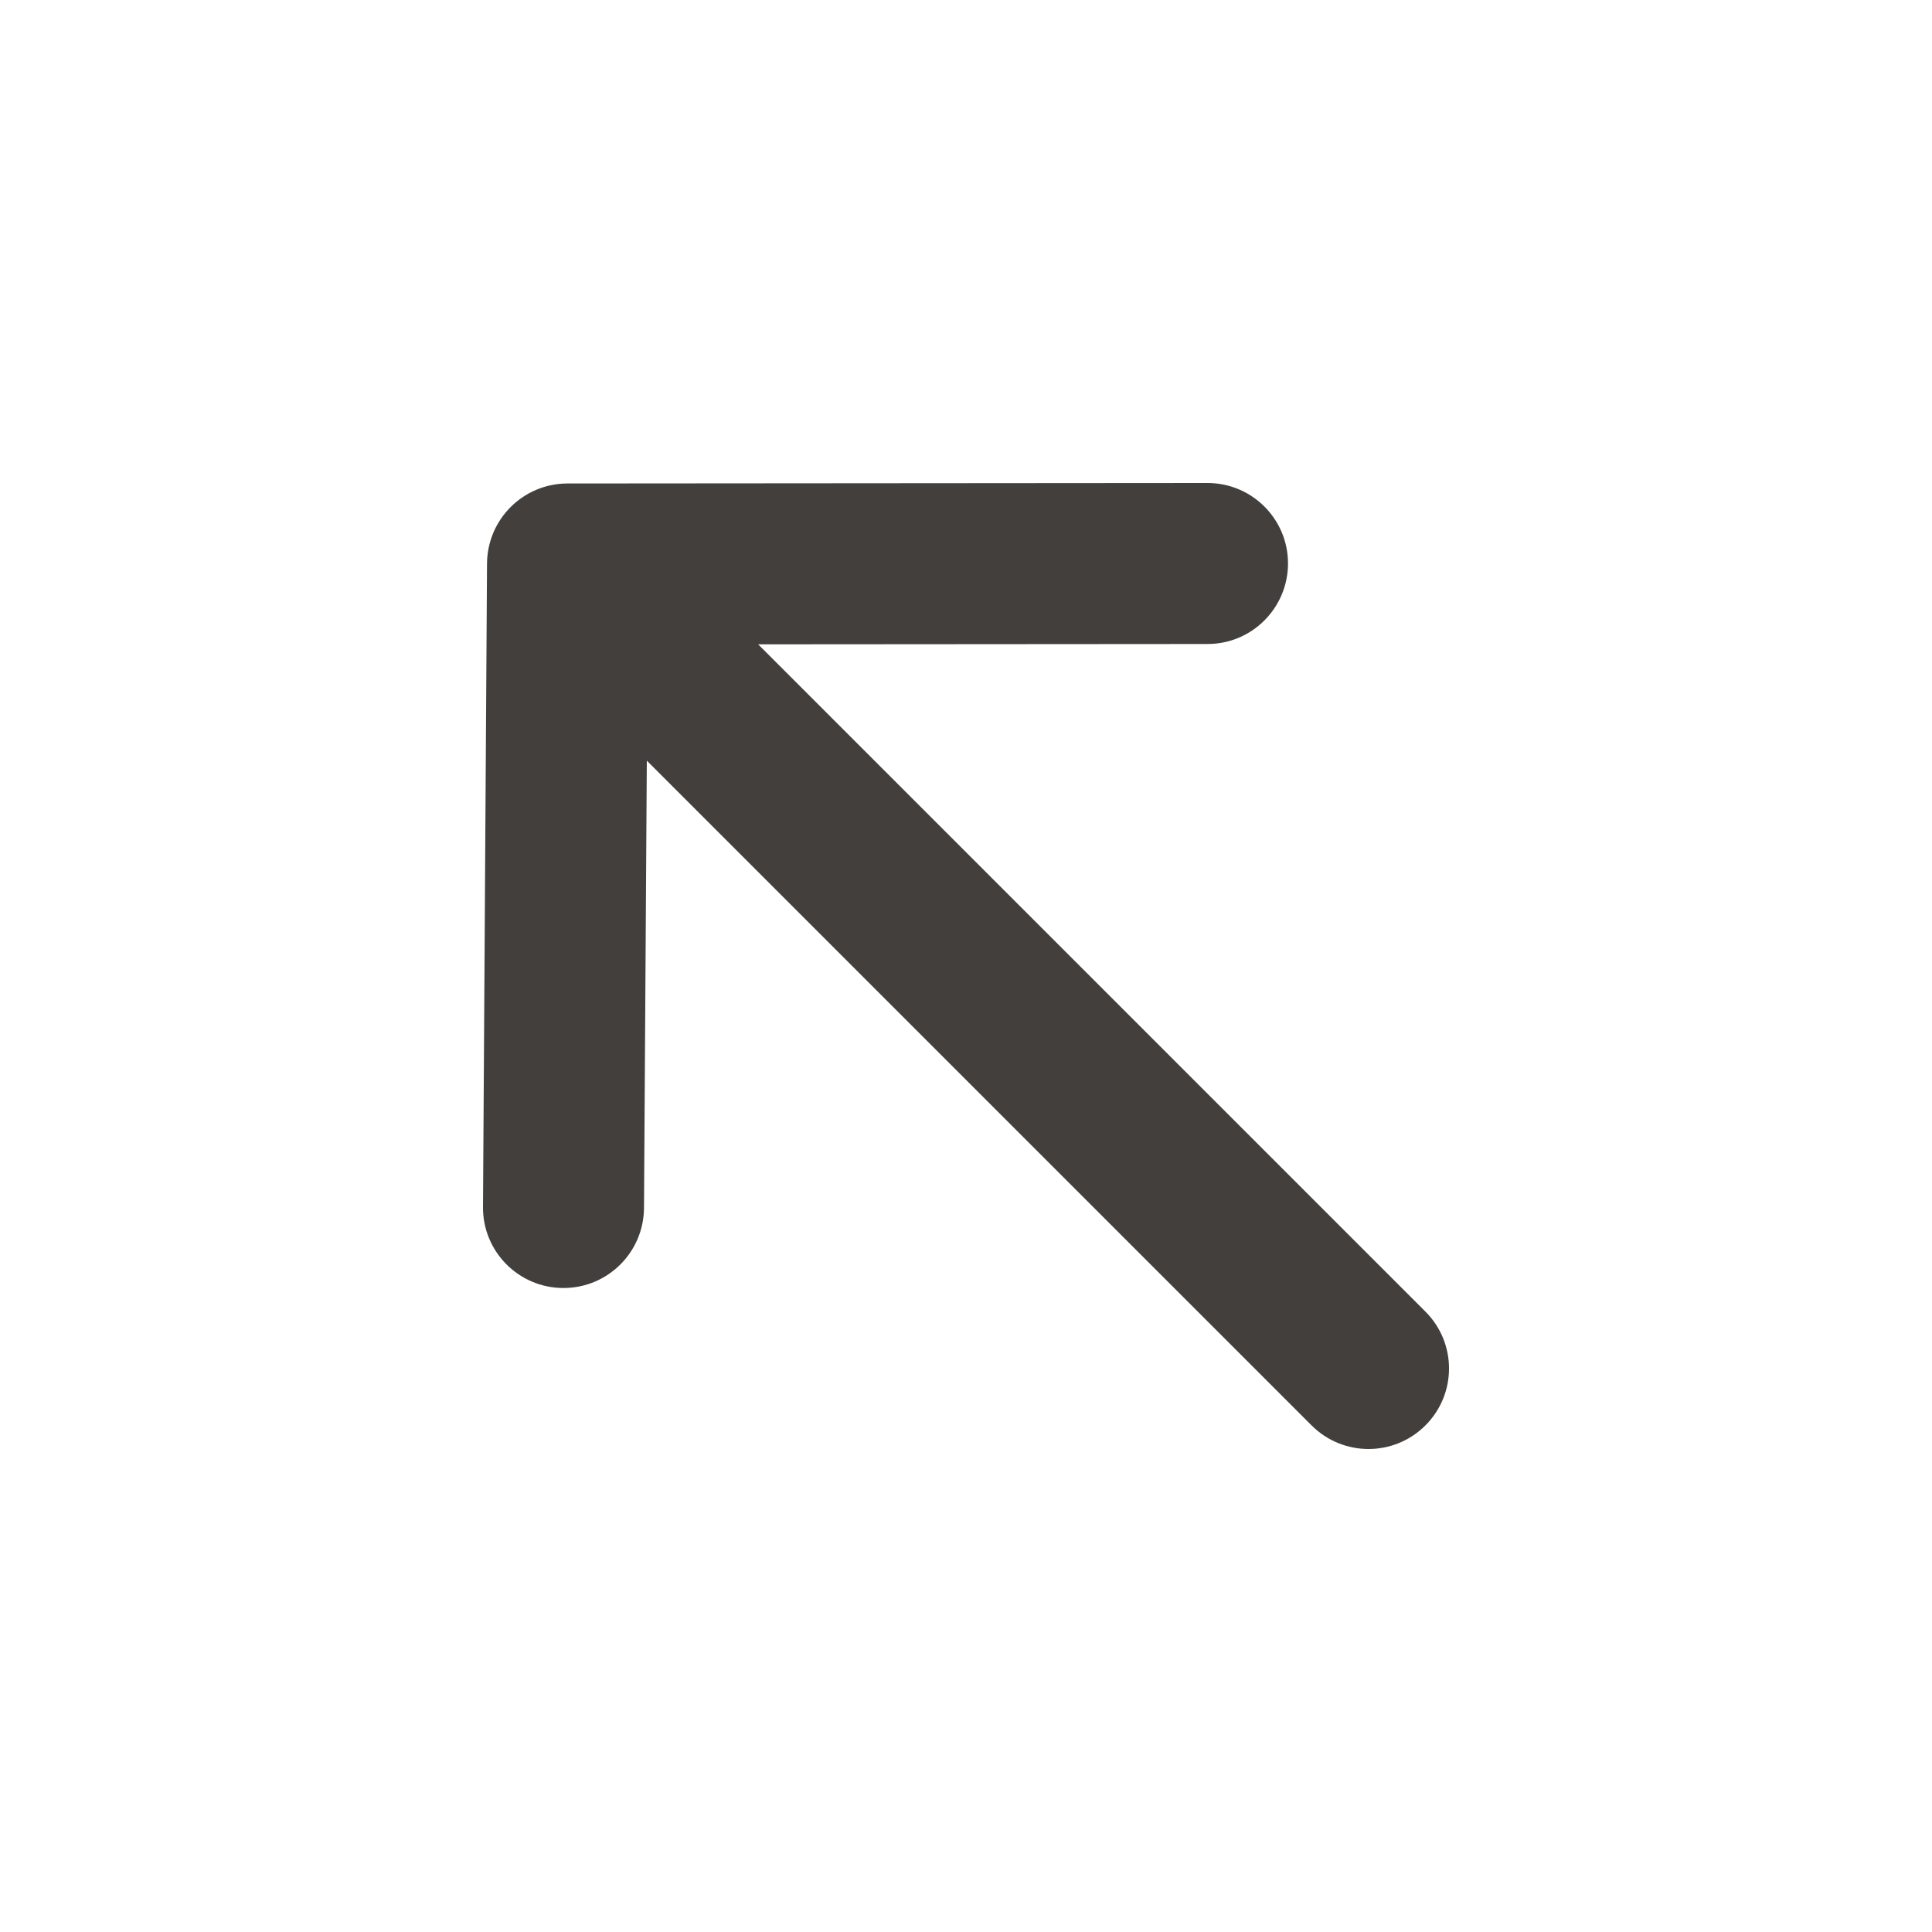 <svg width="24" height="24" viewBox="0 0 24 24" fill="none" xmlns="http://www.w3.org/2000/svg">
<g id="Icon/Outline/arrow-left-up">
<path id="Mask" fill-rule="evenodd" clip-rule="evenodd" d="M17.707 16.293L9.418 8.004L15.001 8C15.553 8 16 7.551 16 6.999C16 6.447 15.552 6 15 6H14.999L7.049 6.006C6.499 6.007 6.054 6.451 6.05 7L6 14.994C5.996 15.546 6.441 15.997 6.994 16H7C7.55 16 7.996 15.556 8 15.006L8.035 9.449L16.293 17.707C16.488 17.902 16.744 18 17 18C17.256 18 17.512 17.902 17.707 17.707C18.098 17.316 18.098 16.684 17.707 16.293Z" fill="#423F3D"/>
</g>
</svg>
